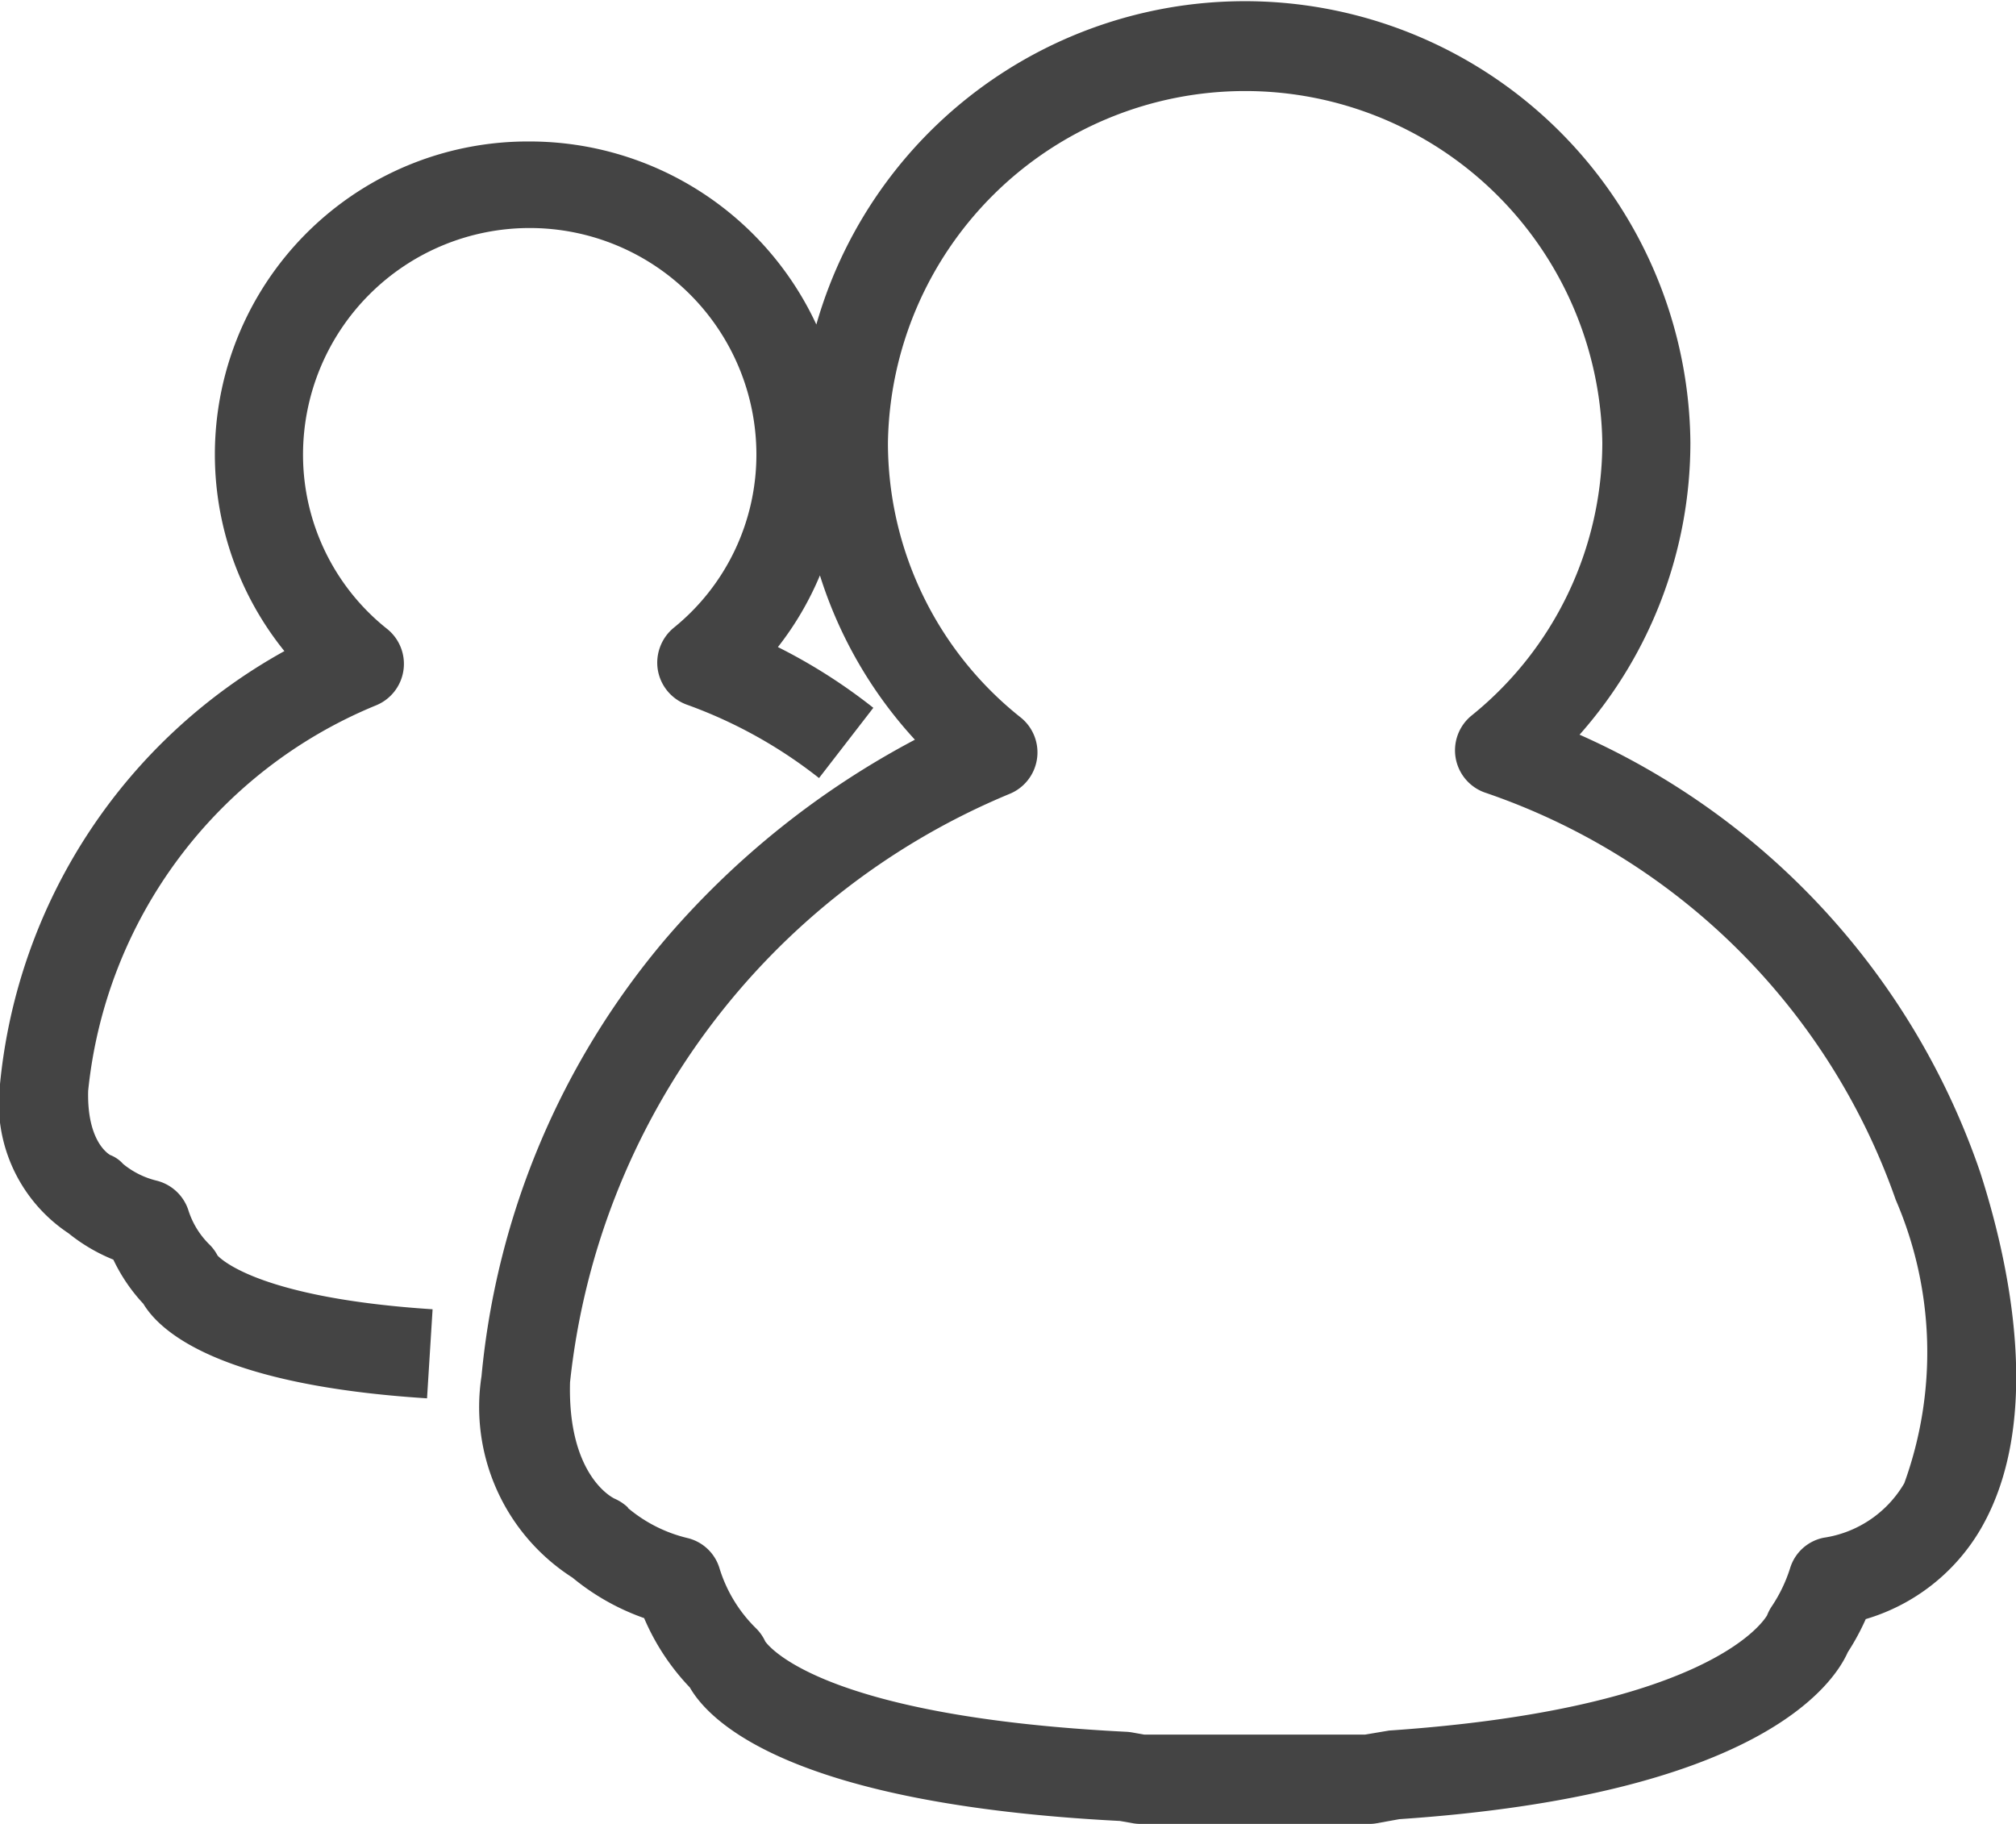 <svg xmlns="http://www.w3.org/2000/svg" xmlns:xlink="http://www.w3.org/1999/xlink" width="22.5" height="20.357" viewBox="0 0 22.5 20.357">
  <defs>
    <clipPath id="clip-path">
      <path id="Clip_2" data-name="Clip 2" d="M0,0H22.5V20.357H0Z" fill="none"/>
    </clipPath>
  </defs>
  <g id="icon_i-hire" data-name="icon/i-hire" transform="translate(-1.25 -2.5)">
    <g id="Page_1" data-name="Page 1" transform="translate(1.25 2.5)">
      <path id="Clip_2-2" data-name="Clip 2" d="M0,0H22.5V20.357H0Z" fill="none"/>
      <g id="Page_1-2" data-name="Page 1" clip-path="url(#clip-path)">
        <path id="Fill_1" data-name="Fill 1" d="M15.283,20.357H12.731a.5.5,0,0,1-.091-.008l-.141-.025c-3.661-.188-4.576-1.1-4.8-1.49a2.58,2.58,0,0,1-.51-.774,2.618,2.618,0,0,1-.8-.452,2.26,2.26,0,0,1-1.015-2.248,8.816,8.816,0,0,1,2.06-4.887,9.521,9.521,0,0,1,2.777-2.217,4.864,4.864,0,0,1-1.06-1.834,3.451,3.451,0,0,1-.469.8A6.175,6.175,0,0,1,9.747,7.9l-.606.784a5.258,5.258,0,0,0-1.478-.82.5.5,0,0,1-.321-.386.505.505,0,0,1,.177-.471,2.486,2.486,0,0,0,.923-1.932,2.53,2.53,0,0,0-5.06,0,2.483,2.483,0,0,0,.938,1.944.5.5,0,0,1-.129.856,5.221,5.221,0,0,0-3.207,4.3c-.014.555.219.7.245.716a.371.371,0,0,1,.145.1.938.938,0,0,0,.372.186A.5.5,0,0,1,2.1,13.5a.931.931,0,0,0,.237.39.483.483,0,0,1,.091.123c.044.048.49.476,2.4.6l-.062.994C2.486,15.462,1.8,14.884,1.6,14.552a1.936,1.936,0,0,1-.335-.493,1.965,1.965,0,0,1-.5-.294A1.741,1.741,0,0,1,0,12.1,6.21,6.21,0,0,1,3.174,7.267,3.493,3.493,0,0,1,5.911,1.579a3.529,3.529,0,0,1,3.2,2.043A4.973,4.973,0,0,1,18.866,4.94,4.918,4.918,0,0,1,17.629,8.2,8.27,8.27,0,0,1,22.1,13.083c.309.956.721,2.745.009,3.977a2.209,2.209,0,0,1-1.286,1.011,2.647,2.647,0,0,1-.2.369c-.164.369-1.01,1.594-5.005,1.864l-.133.024-.116.021A.444.444,0,0,1,15.283,20.357ZM7.006,16.829l0,0a1.615,1.615,0,0,0,.665.337.493.493,0,0,1,.358.334,1.594,1.594,0,0,0,.412.677.5.5,0,0,1,.1.144c.062.086.706.842,4.033,1.008a.558.558,0,0,1,.061.007l.135.024h2.466l.267-.045c3.491-.238,4.155-1.179,4.219-1.286a.5.5,0,0,1,.052-.1,1.661,1.661,0,0,0,.206-.43.492.492,0,0,1,.373-.336,1.254,1.254,0,0,0,.9-.608,4.29,4.29,0,0,0-.095-3.163,7.377,7.377,0,0,0-4.591-4.548.5.5,0,0,1-.144-.857A3.917,3.917,0,0,0,17.883,4.94a3.987,3.987,0,0,0-7.973,0,3.914,3.914,0,0,0,1.482,3.068.5.5,0,0,1,.181.466.5.5,0,0,1-.311.389,8.028,8.028,0,0,0-4.9,6.565c-.028,1.04.475,1.29.5,1.3a.524.524,0,0,1,.149.1H7Z" transform="translate(0 0)" fill="#444"/>
      </g>
    </g>
  </g>
</svg>

